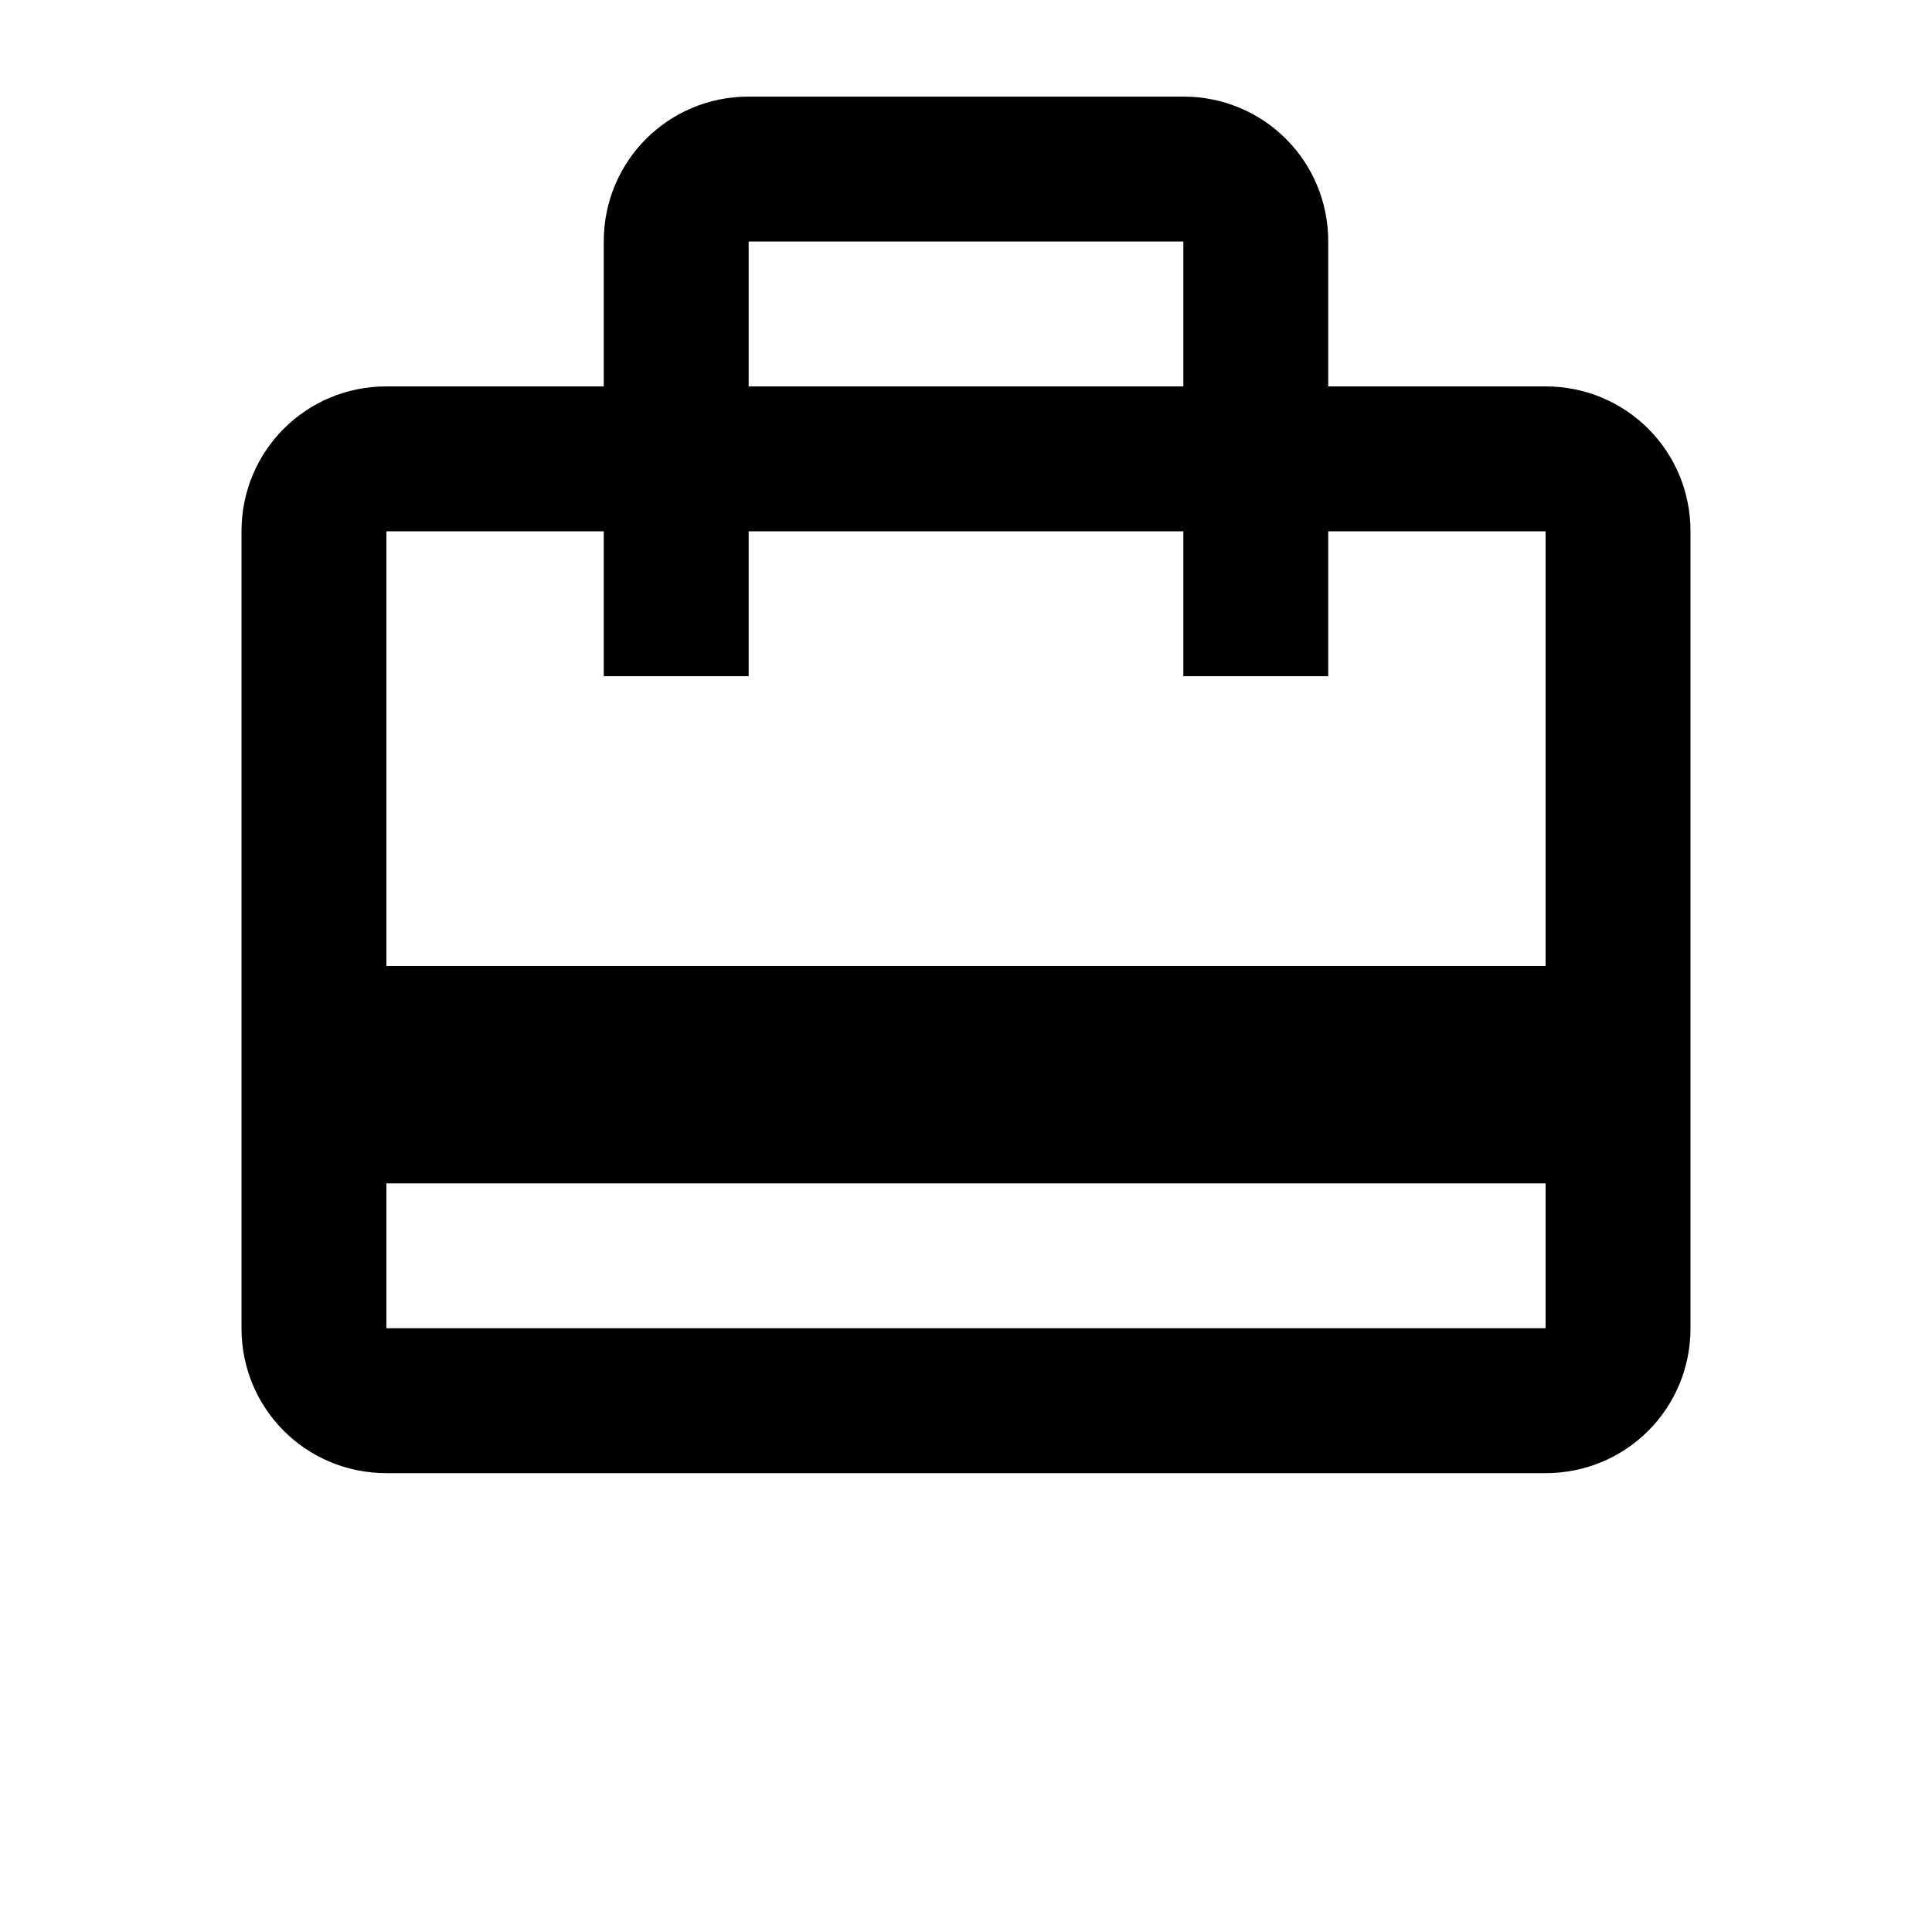 <?xml version="1.0" encoding="UTF-8" standalone="no"?>
<!-- Created with Inkscape (http://www.inkscape.org/) -->

<svg
   width="1000"
   height="1000"
   version="1.1"
   id="svg8"
   xmlns="http://www.w3.org/2000/svg"
   xmlns:svg="http://www.w3.org/2000/svg"
   xmlns:rdf="http://www.w3.org/1999/02/22-rdf-syntax-ns#"
   xmlns:cc="http://creativecommons.org/ns#"
   xmlns:dc="http://purl.org/dc/elements/1.1/">
  <defs
     id="defs5498" />
  <path
     style="fill:#000000;fill-opacity:1;fill-rule:nonzero;stroke:none;stroke-width:0.833"
     d="M 800,200 H 687.5 v -75 c 0,-41.624 -33.376,-75 -75,-75 H 387.5 c -41.624,0 -75,33.376 -75,75 v 75 H 200 c -41.624,0 -75,33.376 -75,75 v 412.5 c 0,41.624 33.376,75 75,75 h 600 c 41.624,0 75,-33.376 75,-75 V 275 c 0,-41.624 -33.376,-75 -75,-75 z M 387.5,125 h 225 v 75 H 387.5 Z M 800,687.5 H 200 v -75 h 600 z m 0,-187.5 H 200 V 275 h 112.5 v 75 h 75 v -75 h 225 v 75 h 75 v -75 h 112.5 z m 0,0"
     id="path6-3" />
</svg>
